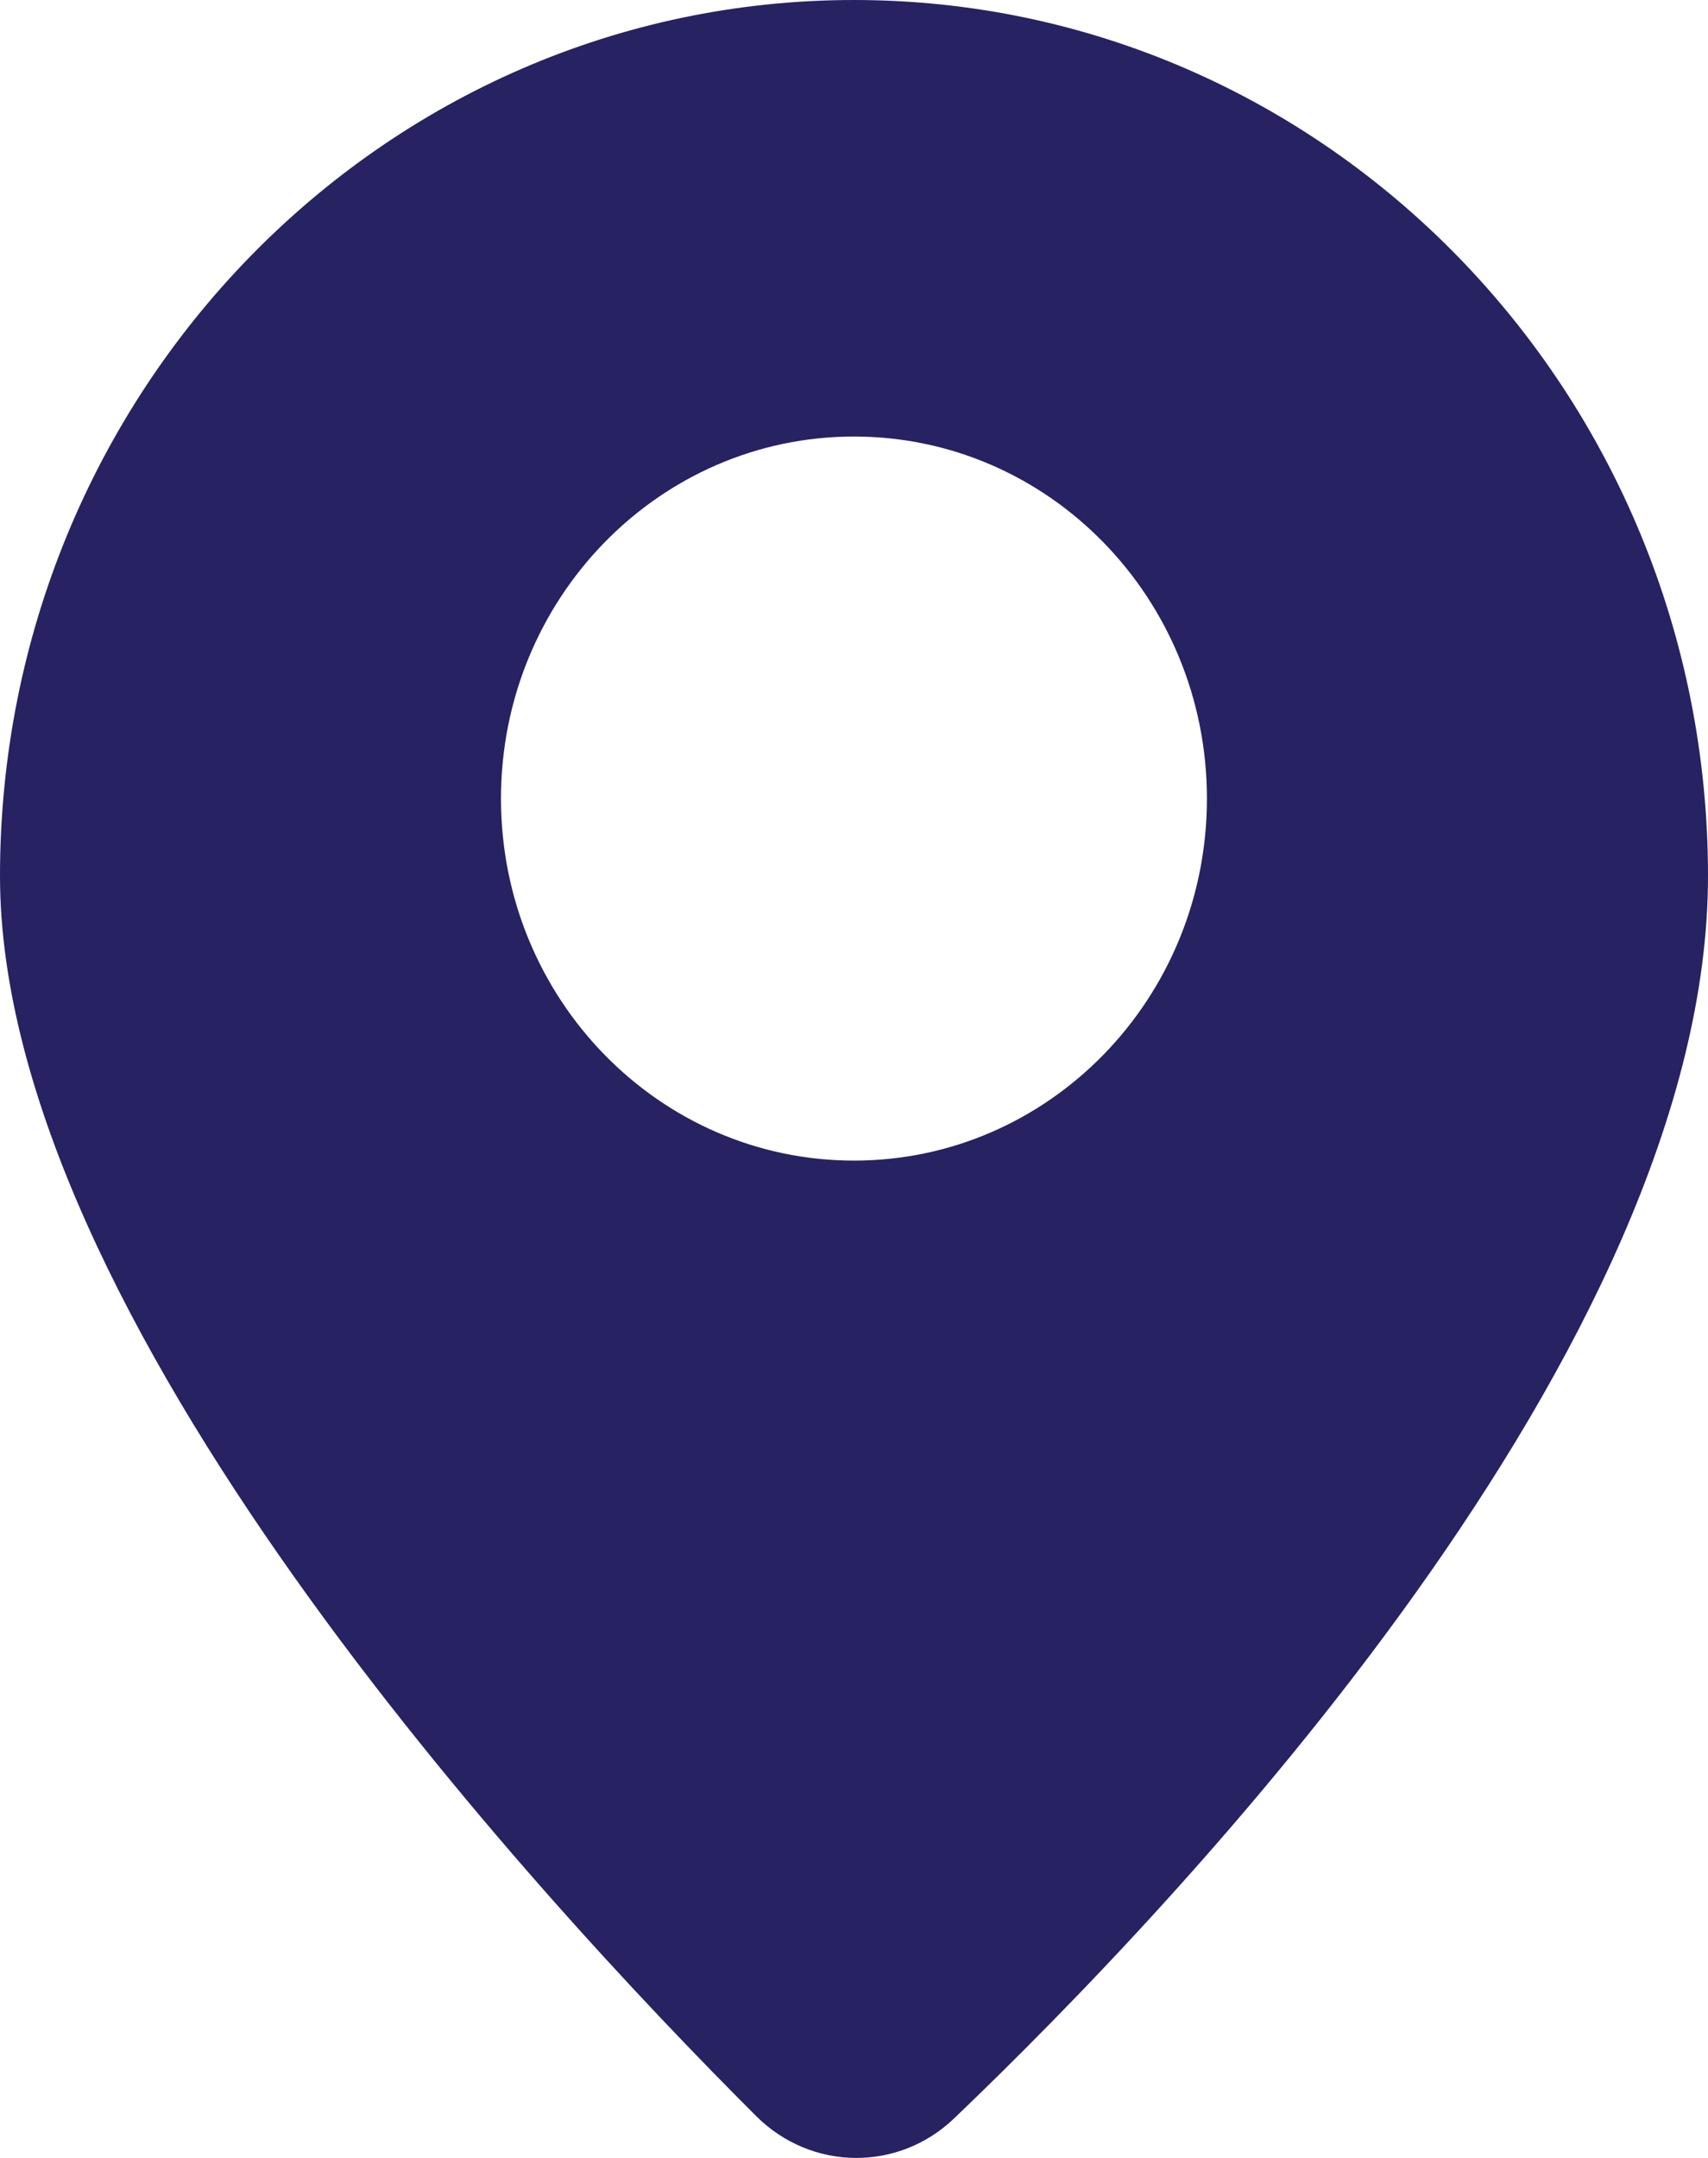<svg width="19" height="24" viewBox="0 0 19 24" fill="none" xmlns="http://www.w3.org/2000/svg">
<path d="M9.5 0C4.253 0 0 4.362 0 9.743C0 14.624 5.919 21.046 8.413 23.536C9.024 24.144 9.99 24.157 10.613 23.561C13.122 21.162 19 14.982 19 9.742C19 4.362 14.747 0 9.5 0ZM9.5 12.908C7.331 12.908 5.573 11.106 5.573 8.882C5.573 6.658 7.331 4.855 9.5 4.855C11.669 4.855 13.426 6.657 13.426 8.882C13.426 11.106 11.669 12.908 9.5 12.908Z" fill="#272262"/>
</svg>
